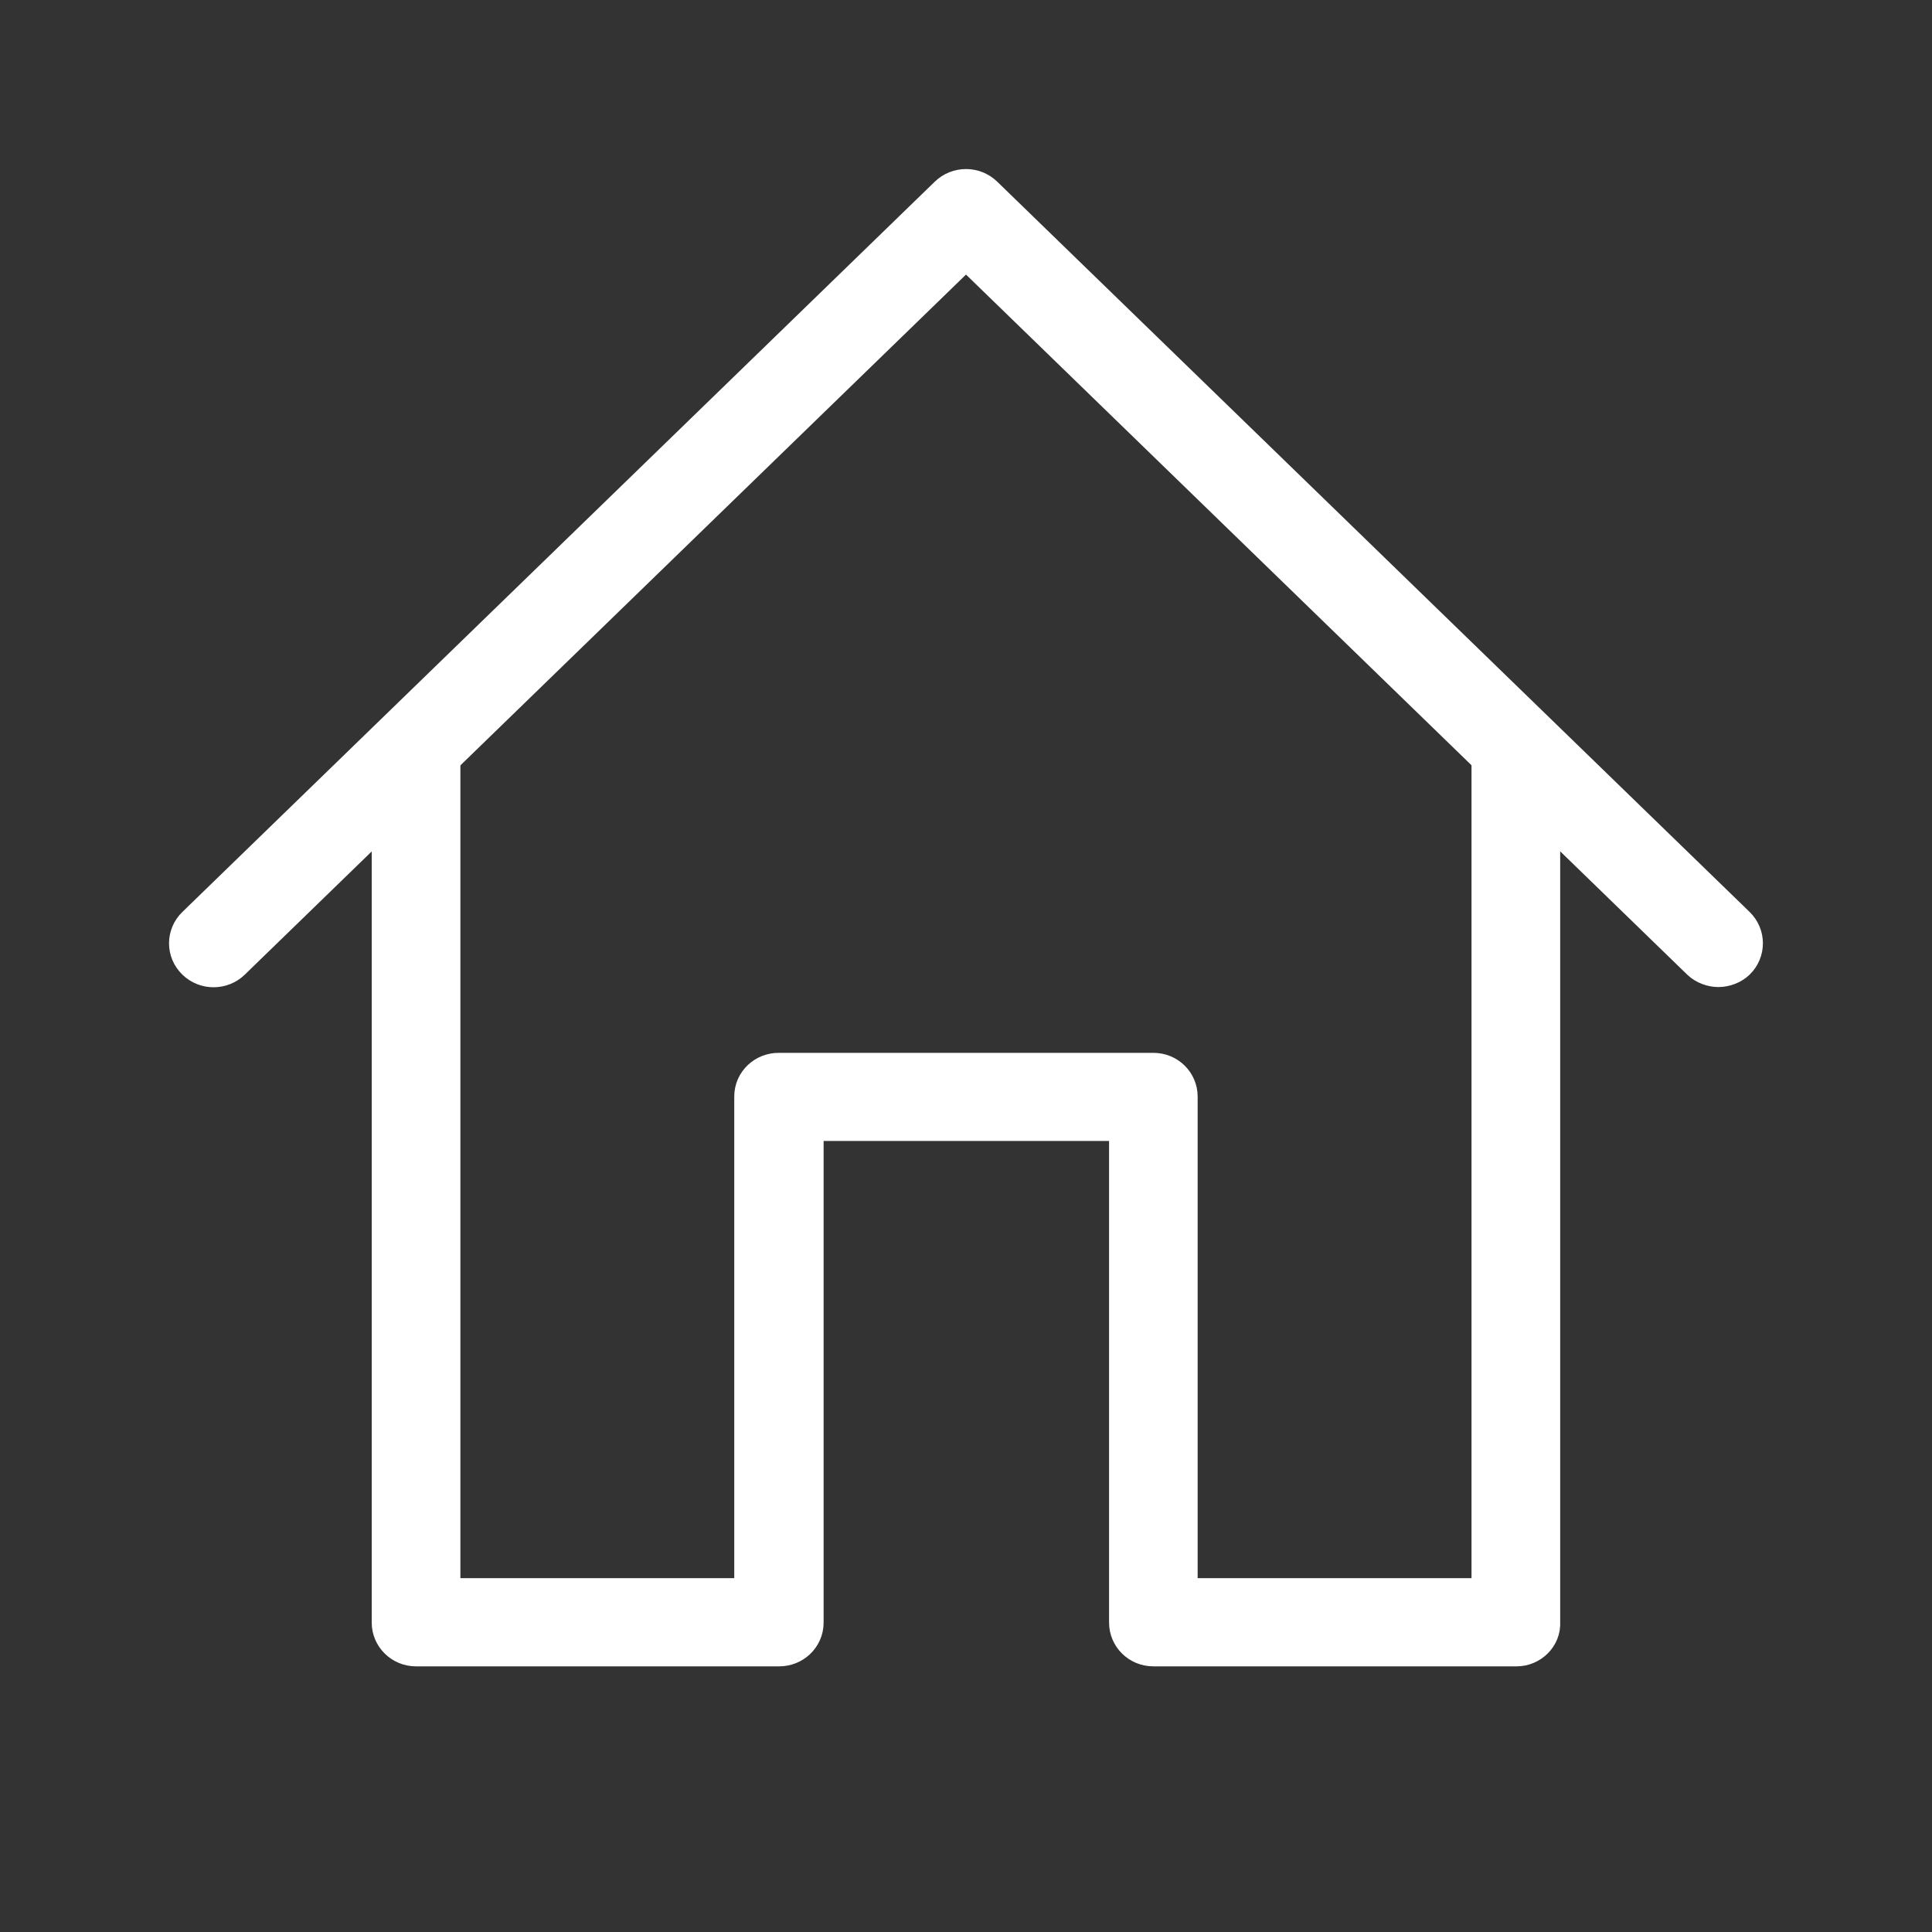 <svg width="20" height="20" viewBox="0 0 20 20" fill="none" xmlns="http://www.w3.org/2000/svg">
<rect x="0" y="0" width="20" height="20" fill="#333333" stroke="none"/>
<mask id="mask0_903_4498" style="mask-type:alpha" maskUnits="userSpaceOnUse" x="0" y="0" width="20" height="20">
<rect width="20" height="20" fill="#C4C4C4"/>
</mask>
<g mask="url(#mask0_903_4498)">
<mask id="mask1_903_4498" style="mask-type:alpha" maskUnits="userSpaceOnUse" x="0" y="0" width="20" height="20">
<rect width="20" height="20" fill="#C4C4C4"/>
</mask>
<g mask="url(#mask1_903_4498)">
<path d="M17.789 9.968C17.737 9.968 17.677 9.946 17.64 9.91L10 2.494L2.36 9.91C2.278 9.99 2.144 9.99 2.062 9.91C1.979 9.83 1.979 9.7 2.062 9.62L9.851 2.06C9.933 1.98 10.067 1.98 10.149 2.06L17.938 9.62C18.02 9.7 18.02 9.83 17.938 9.91C17.901 9.946 17.841 9.968 17.789 9.968Z" fill="#fff" stroke="#fff" stroke-width="0.5"/>
<path d="M15.7 17H11.94C11.82 17 11.731 16.906 11.731 16.797V11.561H8.276V16.797C8.276 16.913 8.179 17 8.067 17H4.307C4.188 17 4.098 16.906 4.098 16.797V7.911C4.091 7.795 4.188 7.701 4.307 7.701C4.426 7.701 4.516 7.795 4.516 7.904V16.587H7.851V11.351C7.851 11.235 7.948 11.149 8.06 11.149H11.94C12.059 11.149 12.148 11.243 12.148 11.351V16.587H15.483V7.911C15.483 7.795 15.581 7.709 15.692 7.709C15.812 7.709 15.901 7.803 15.901 7.911V16.797C15.909 16.906 15.812 17 15.7 17Z" fill="#fff" stroke="#fff" stroke-width="0.5"/>
</g>
</g>
</svg>
